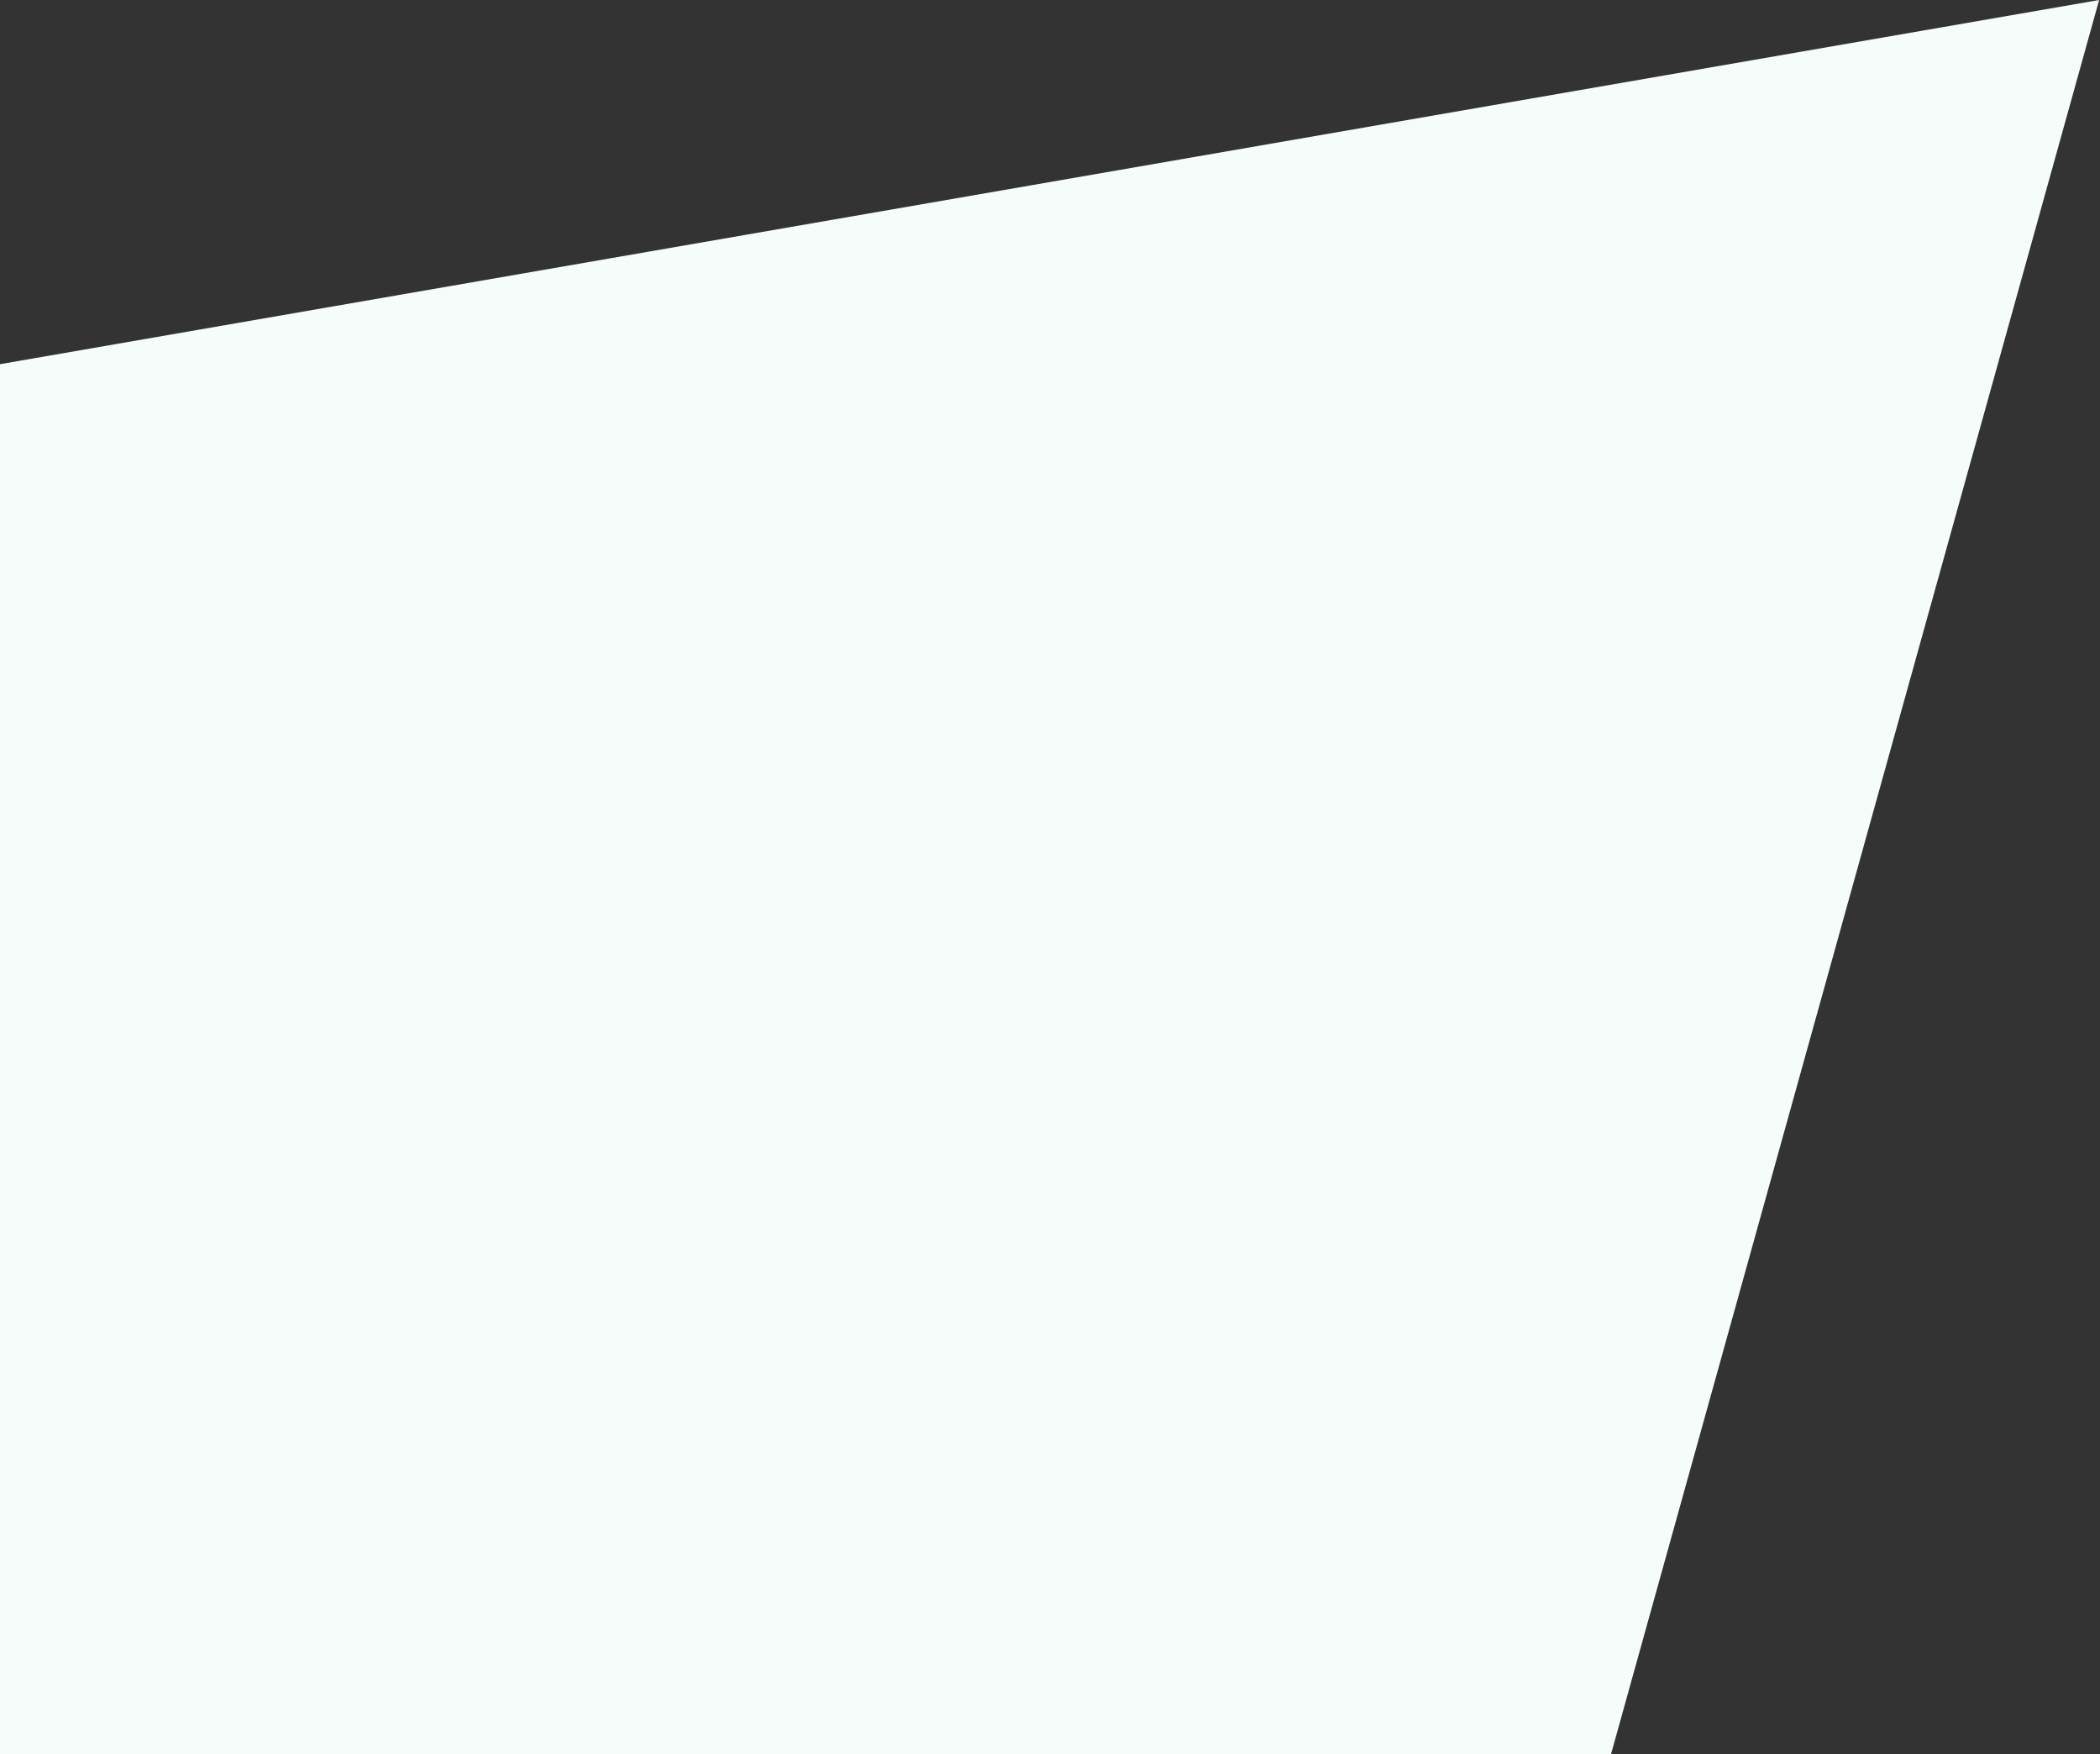 <?xml version="1.0" encoding="UTF-8"?>
<svg width="1894px" height="1582px" viewBox="0 0 1894 1582" version="1.1" xmlns="http://www.w3.org/2000/svg" xmlns:xlink="http://www.w3.org/1999/xlink">
    <rect x="0" y="0" width="1894" height="1582" fill="#333333" stroke="none"/>
    <!-- Generator: Sketch 58 (84663) - https://sketch.com -->
    <title>Base copy 3</title>
    <desc>Created with Sketch.</desc>
    <g id="Pages" stroke="none" stroke-width="1" fill="none" fill-rule="evenodd">
        <path d="M0,328.446 L0,1581.984 L1453,1581.984 L1893.219,-1.65551692e-12 L0,328.446 Z" id="Base-copy-3" fill="#F5FCFA"></path>
    </g>
</svg>